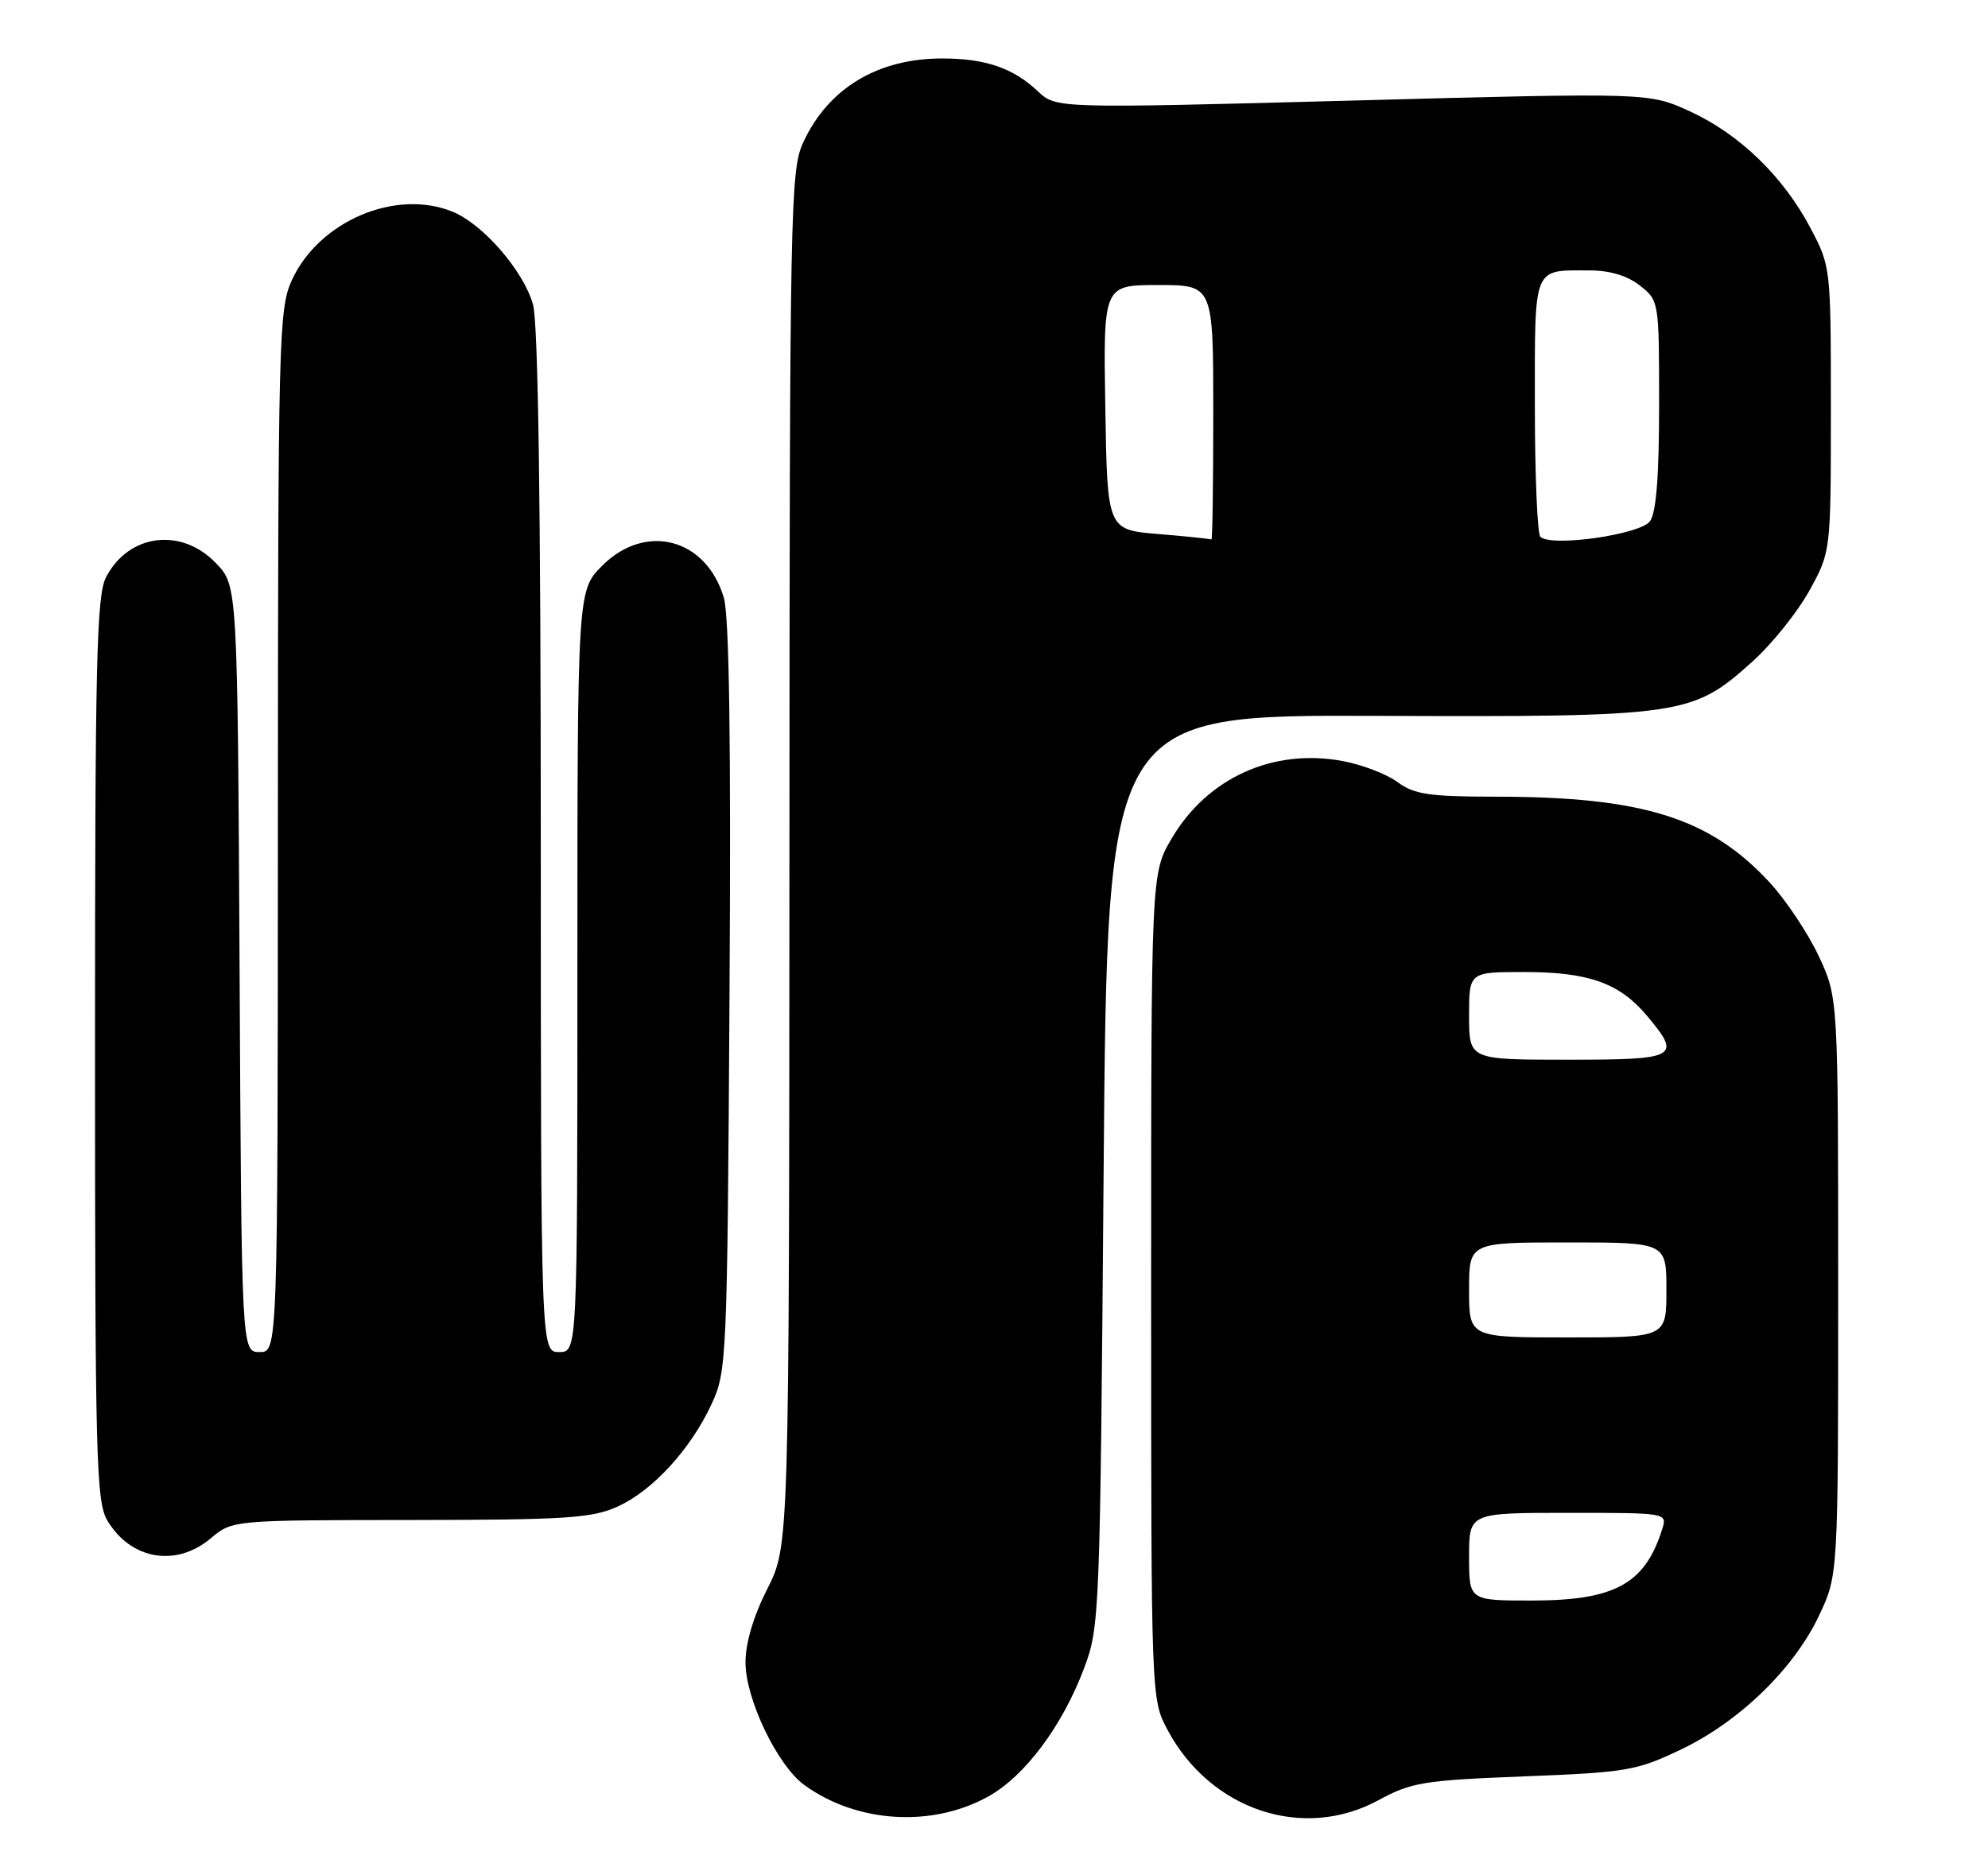 <?xml version="1.0" encoding="UTF-8" standalone="no"?>
<!DOCTYPE svg PUBLIC "-//W3C//DTD SVG 1.1//EN" "http://www.w3.org/Graphics/SVG/1.1/DTD/svg11.dtd" >
<svg xmlns="http://www.w3.org/2000/svg" xmlns:xlink="http://www.w3.org/1999/xlink" version="1.1" viewBox="0 0 272 256">
 <g >
 <path fill="currentColor"
d=" M 135.20 245.82 C 140.21 243.04 145.32 236.22 148.31 228.30 C 150.46 222.61 150.51 221.27 151.00 160.16 C 151.50 97.81 151.50 97.81 188.36 97.95 C 230.33 98.11 231.52 97.94 239.76 90.53 C 242.41 88.15 245.91 83.79 247.54 80.85 C 250.50 75.50 250.50 75.50 250.50 56.00 C 250.50 36.60 250.49 36.47 247.72 31.22 C 243.99 24.14 238.00 18.35 231.20 15.23 C 225.60 12.67 225.60 12.67 185.05 13.76 C 144.50 14.84 144.50 14.84 142.00 12.49 C 138.62 9.30 134.83 8.00 128.90 8.00 C 120.07 8.00 113.31 12.09 109.89 19.50 C 108.14 23.30 108.04 28.26 108.01 117.50 C 107.97 211.50 107.97 211.50 104.99 217.39 C 103.09 221.14 102.00 224.80 102.00 227.46 C 102.00 232.48 106.36 241.57 110.06 244.25 C 117.23 249.45 127.51 250.09 135.20 245.82 Z  M 188.58 246.33 C 193.10 243.87 194.73 243.60 208.50 243.06 C 222.60 242.51 223.89 242.29 230.00 239.38 C 238.00 235.56 245.49 228.29 248.91 221.00 C 251.50 215.50 251.50 215.50 251.50 176.00 C 251.50 136.50 251.50 136.50 248.84 130.82 C 247.38 127.70 244.36 123.17 242.13 120.75 C 233.97 111.91 224.78 109.02 204.71 109.01 C 195.52 109.00 193.52 108.71 191.21 107.01 C 189.72 105.91 186.34 104.62 183.69 104.13 C 174.17 102.36 165.18 106.44 160.31 114.73 C 157.50 119.50 157.50 119.50 157.50 176.00 C 157.50 232.50 157.50 232.50 159.75 236.71 C 165.61 247.68 178.31 251.91 188.58 246.33 Z  M 28.82 210.50 C 31.79 208.00 31.79 208.00 56.14 207.98 C 77.54 207.96 80.99 207.73 84.51 206.14 C 89.32 203.95 94.52 198.27 97.39 192.05 C 99.43 187.64 99.51 185.90 99.81 136.50 C 100.03 101.83 99.78 84.32 99.04 81.80 C 96.64 73.66 88.34 71.46 82.40 77.40 C 79.00 80.80 79.00 80.80 79.00 132.90 C 79.00 185.00 79.00 185.00 76.50 185.00 C 74.00 185.00 74.00 185.00 73.99 115.25 C 73.99 69.16 73.63 44.20 72.93 41.68 C 71.66 37.11 66.14 30.72 61.98 28.99 C 54.17 25.76 43.61 30.25 39.91 38.38 C 38.14 42.28 38.04 46.32 38.02 113.75 C 38.00 185.00 38.00 185.00 35.53 185.00 C 33.05 185.00 33.05 185.00 32.78 132.57 C 32.50 80.13 32.50 80.13 29.56 77.07 C 24.82 72.11 17.59 73.03 14.51 78.98 C 13.21 81.49 13.00 90.52 13.00 143.55 C 13.00 199.34 13.16 205.46 14.67 208.02 C 17.85 213.40 24.08 214.49 28.82 210.50 Z  M 158.50 73.07 C 151.50 72.50 151.50 72.50 151.23 55.75 C 150.95 39.00 150.95 39.00 158.48 39.00 C 166.00 39.00 166.00 39.00 166.00 56.50 C 166.00 66.12 165.89 73.92 165.75 73.82 C 165.61 73.73 162.35 73.39 158.50 73.07 Z  M 210.75 73.44 C 210.34 73.02 210.00 64.91 210.00 55.44 C 210.00 36.18 209.67 37.00 217.45 37.00 C 220.27 37.00 222.63 37.71 224.37 39.07 C 226.99 41.14 227.00 41.19 227.00 55.38 C 227.00 65.19 226.61 70.15 225.75 71.32 C 224.41 73.16 212.15 74.89 210.75 73.44 Z  M 201.00 213.00 C 201.00 207.00 201.00 207.00 214.57 207.00 C 228.13 207.00 228.13 207.00 227.42 209.25 C 225.05 216.75 220.93 219.00 209.55 219.00 C 201.00 219.00 201.00 219.00 201.00 213.00 Z  M 201.00 176.50 C 201.00 170.00 201.00 170.00 214.50 170.00 C 228.00 170.00 228.00 170.00 228.00 176.50 C 228.00 183.00 228.00 183.00 214.50 183.00 C 201.00 183.00 201.00 183.00 201.00 176.50 Z  M 201.00 139.00 C 201.00 133.00 201.00 133.00 208.53 133.00 C 217.33 133.00 221.56 134.50 225.30 138.94 C 230.13 144.68 229.57 145.00 214.50 145.00 C 201.00 145.00 201.00 145.00 201.00 139.00 Z "/>
</g>
</svg>